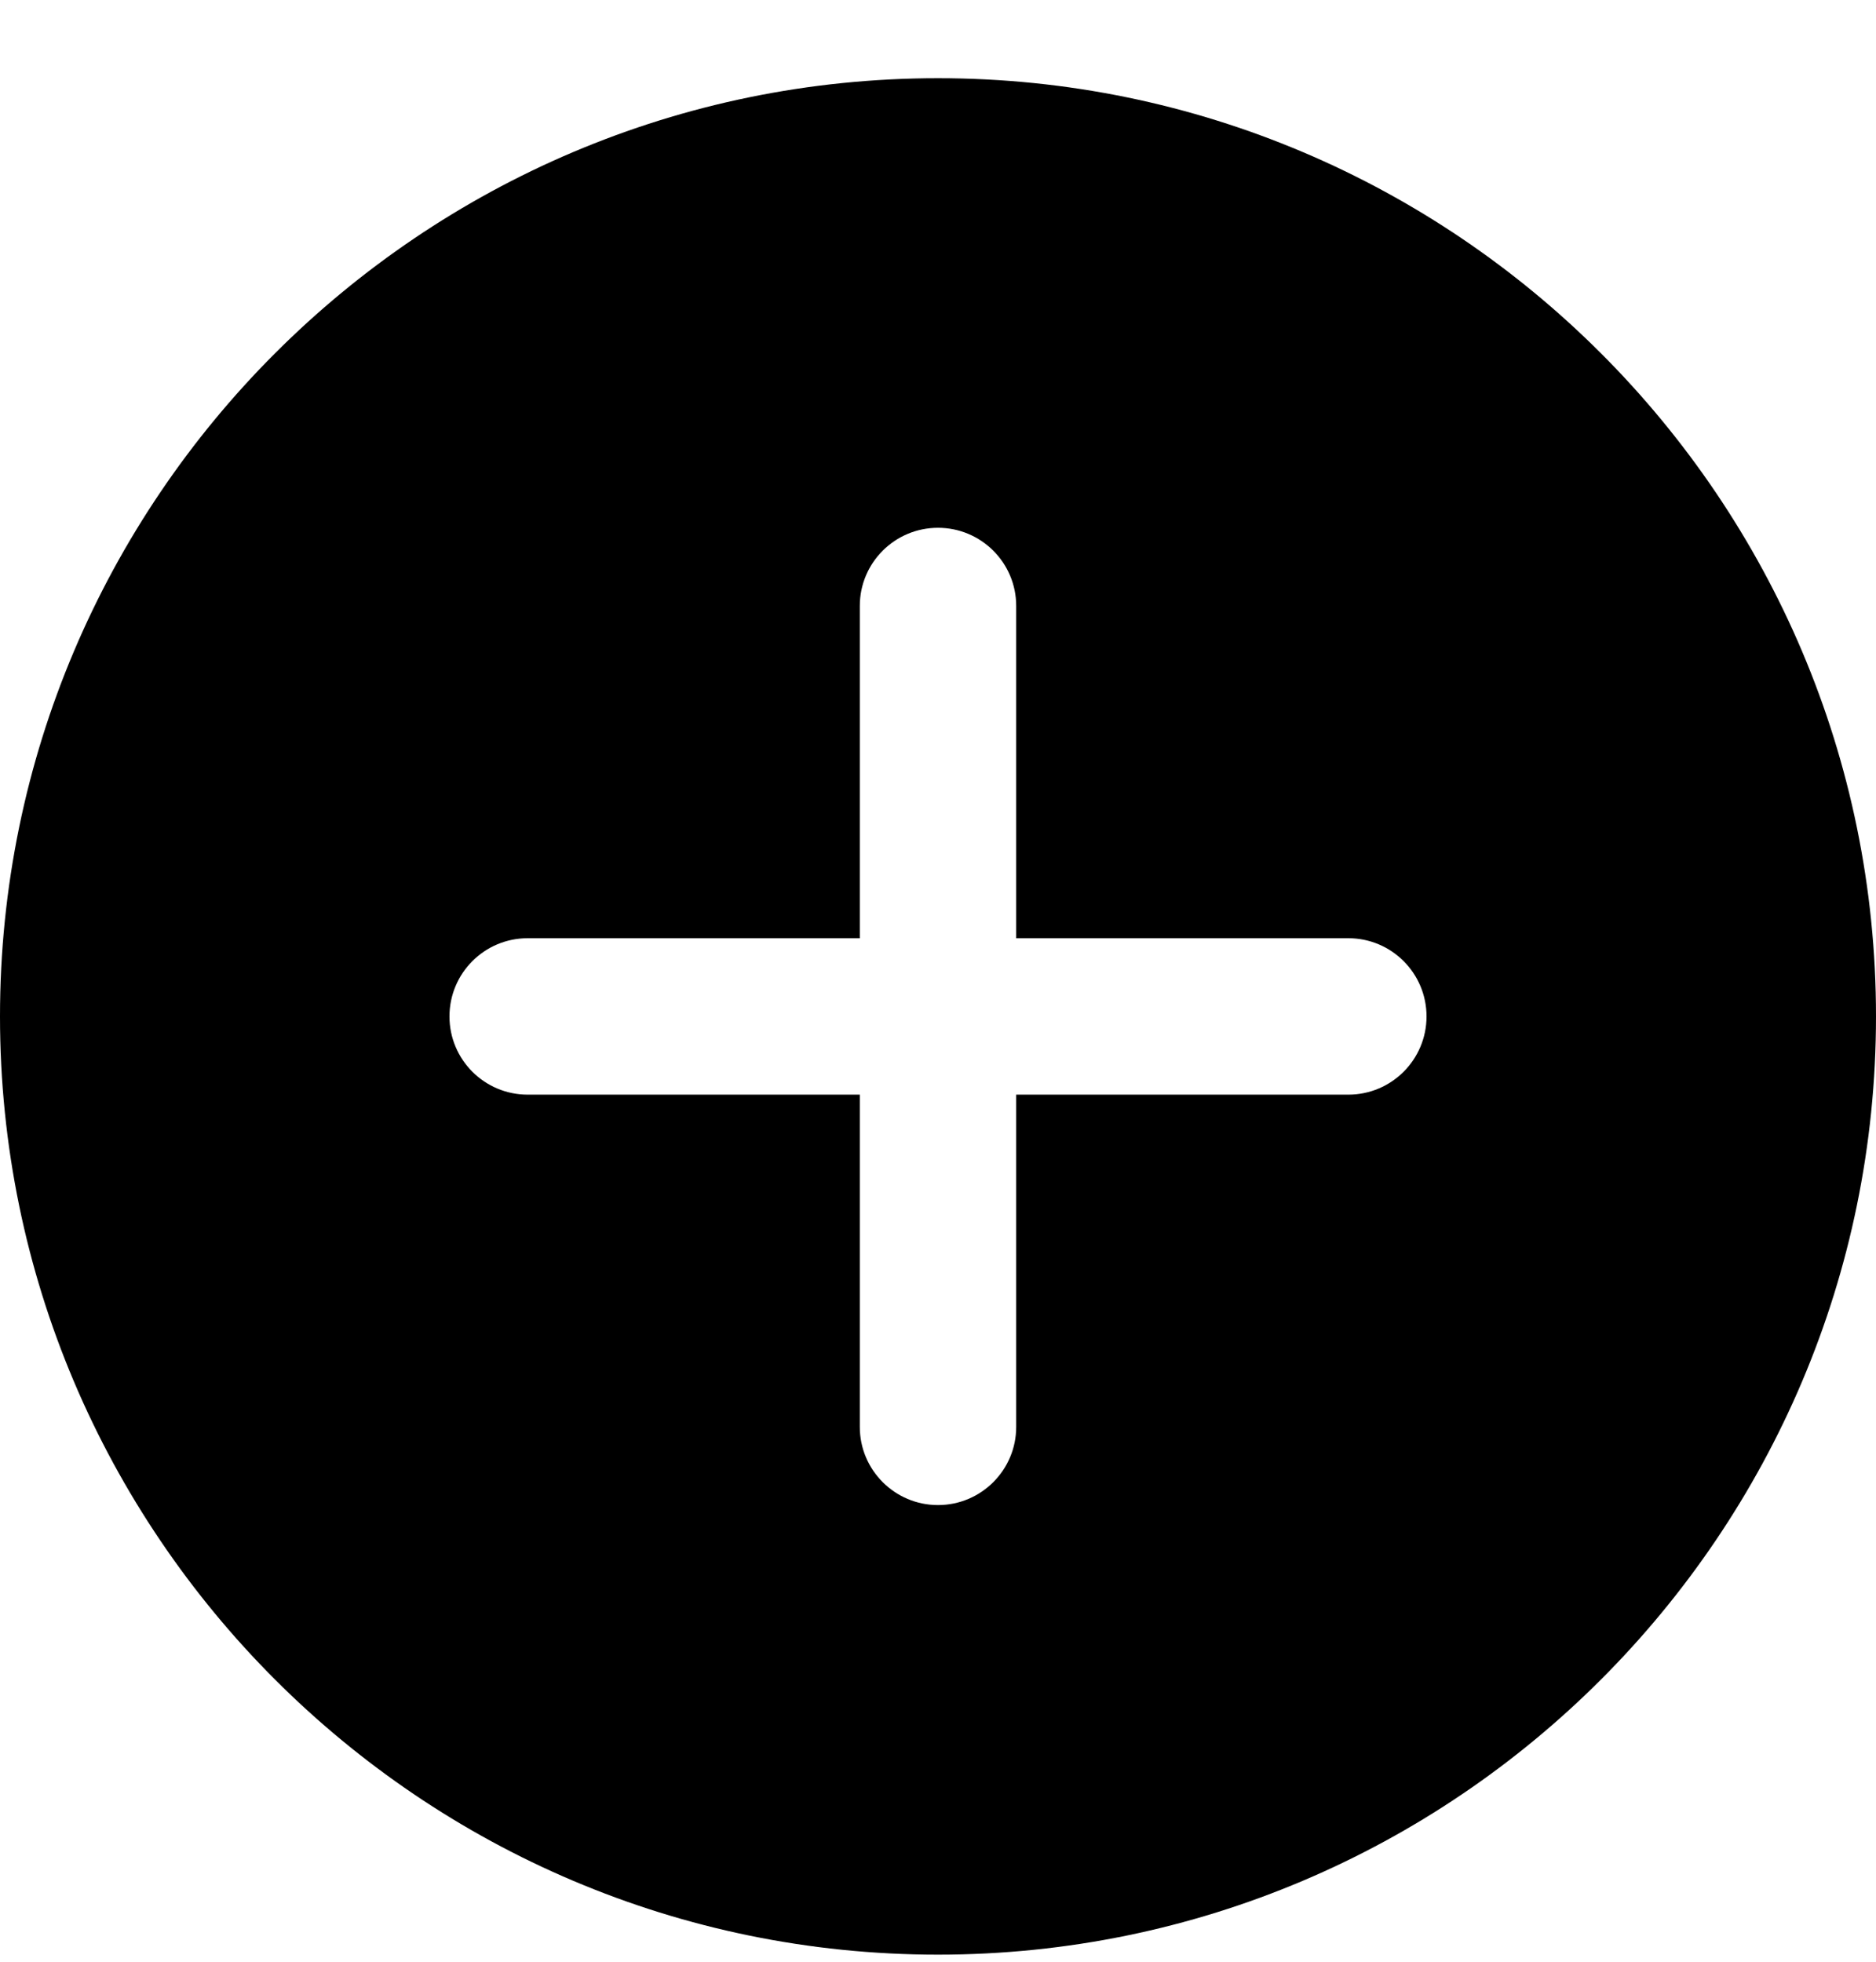 <svg width="22" height="23" viewBox="0 0 22 23" fill="none" xmlns="http://www.w3.org/2000/svg">
<path fill-rule="evenodd" clip-rule="evenodd" d="M0 11.917C0 5.851 4.934 0.917 11 0.917C17.066 0.917 22 5.851 22 11.917C22 17.983 17.066 22.917 11 22.917C4.934 22.917 0 17.983 0 11.917ZM11.917 12.834H15.812C16.319 12.834 16.729 12.423 16.729 11.917C16.729 11.411 16.319 11 15.812 11H11.917V7.104C11.917 6.598 11.506 6.188 11 6.188C10.494 6.188 10.083 6.598 10.083 7.104V11H6.188C5.681 11 5.271 11.411 5.271 11.917C5.271 12.423 5.681 12.834 6.188 12.834H10.083V16.73C10.083 17.235 10.494 17.646 11 17.646C11.506 17.646 11.917 17.235 11.917 16.73V12.834Z" fill="black"/>
</svg>
